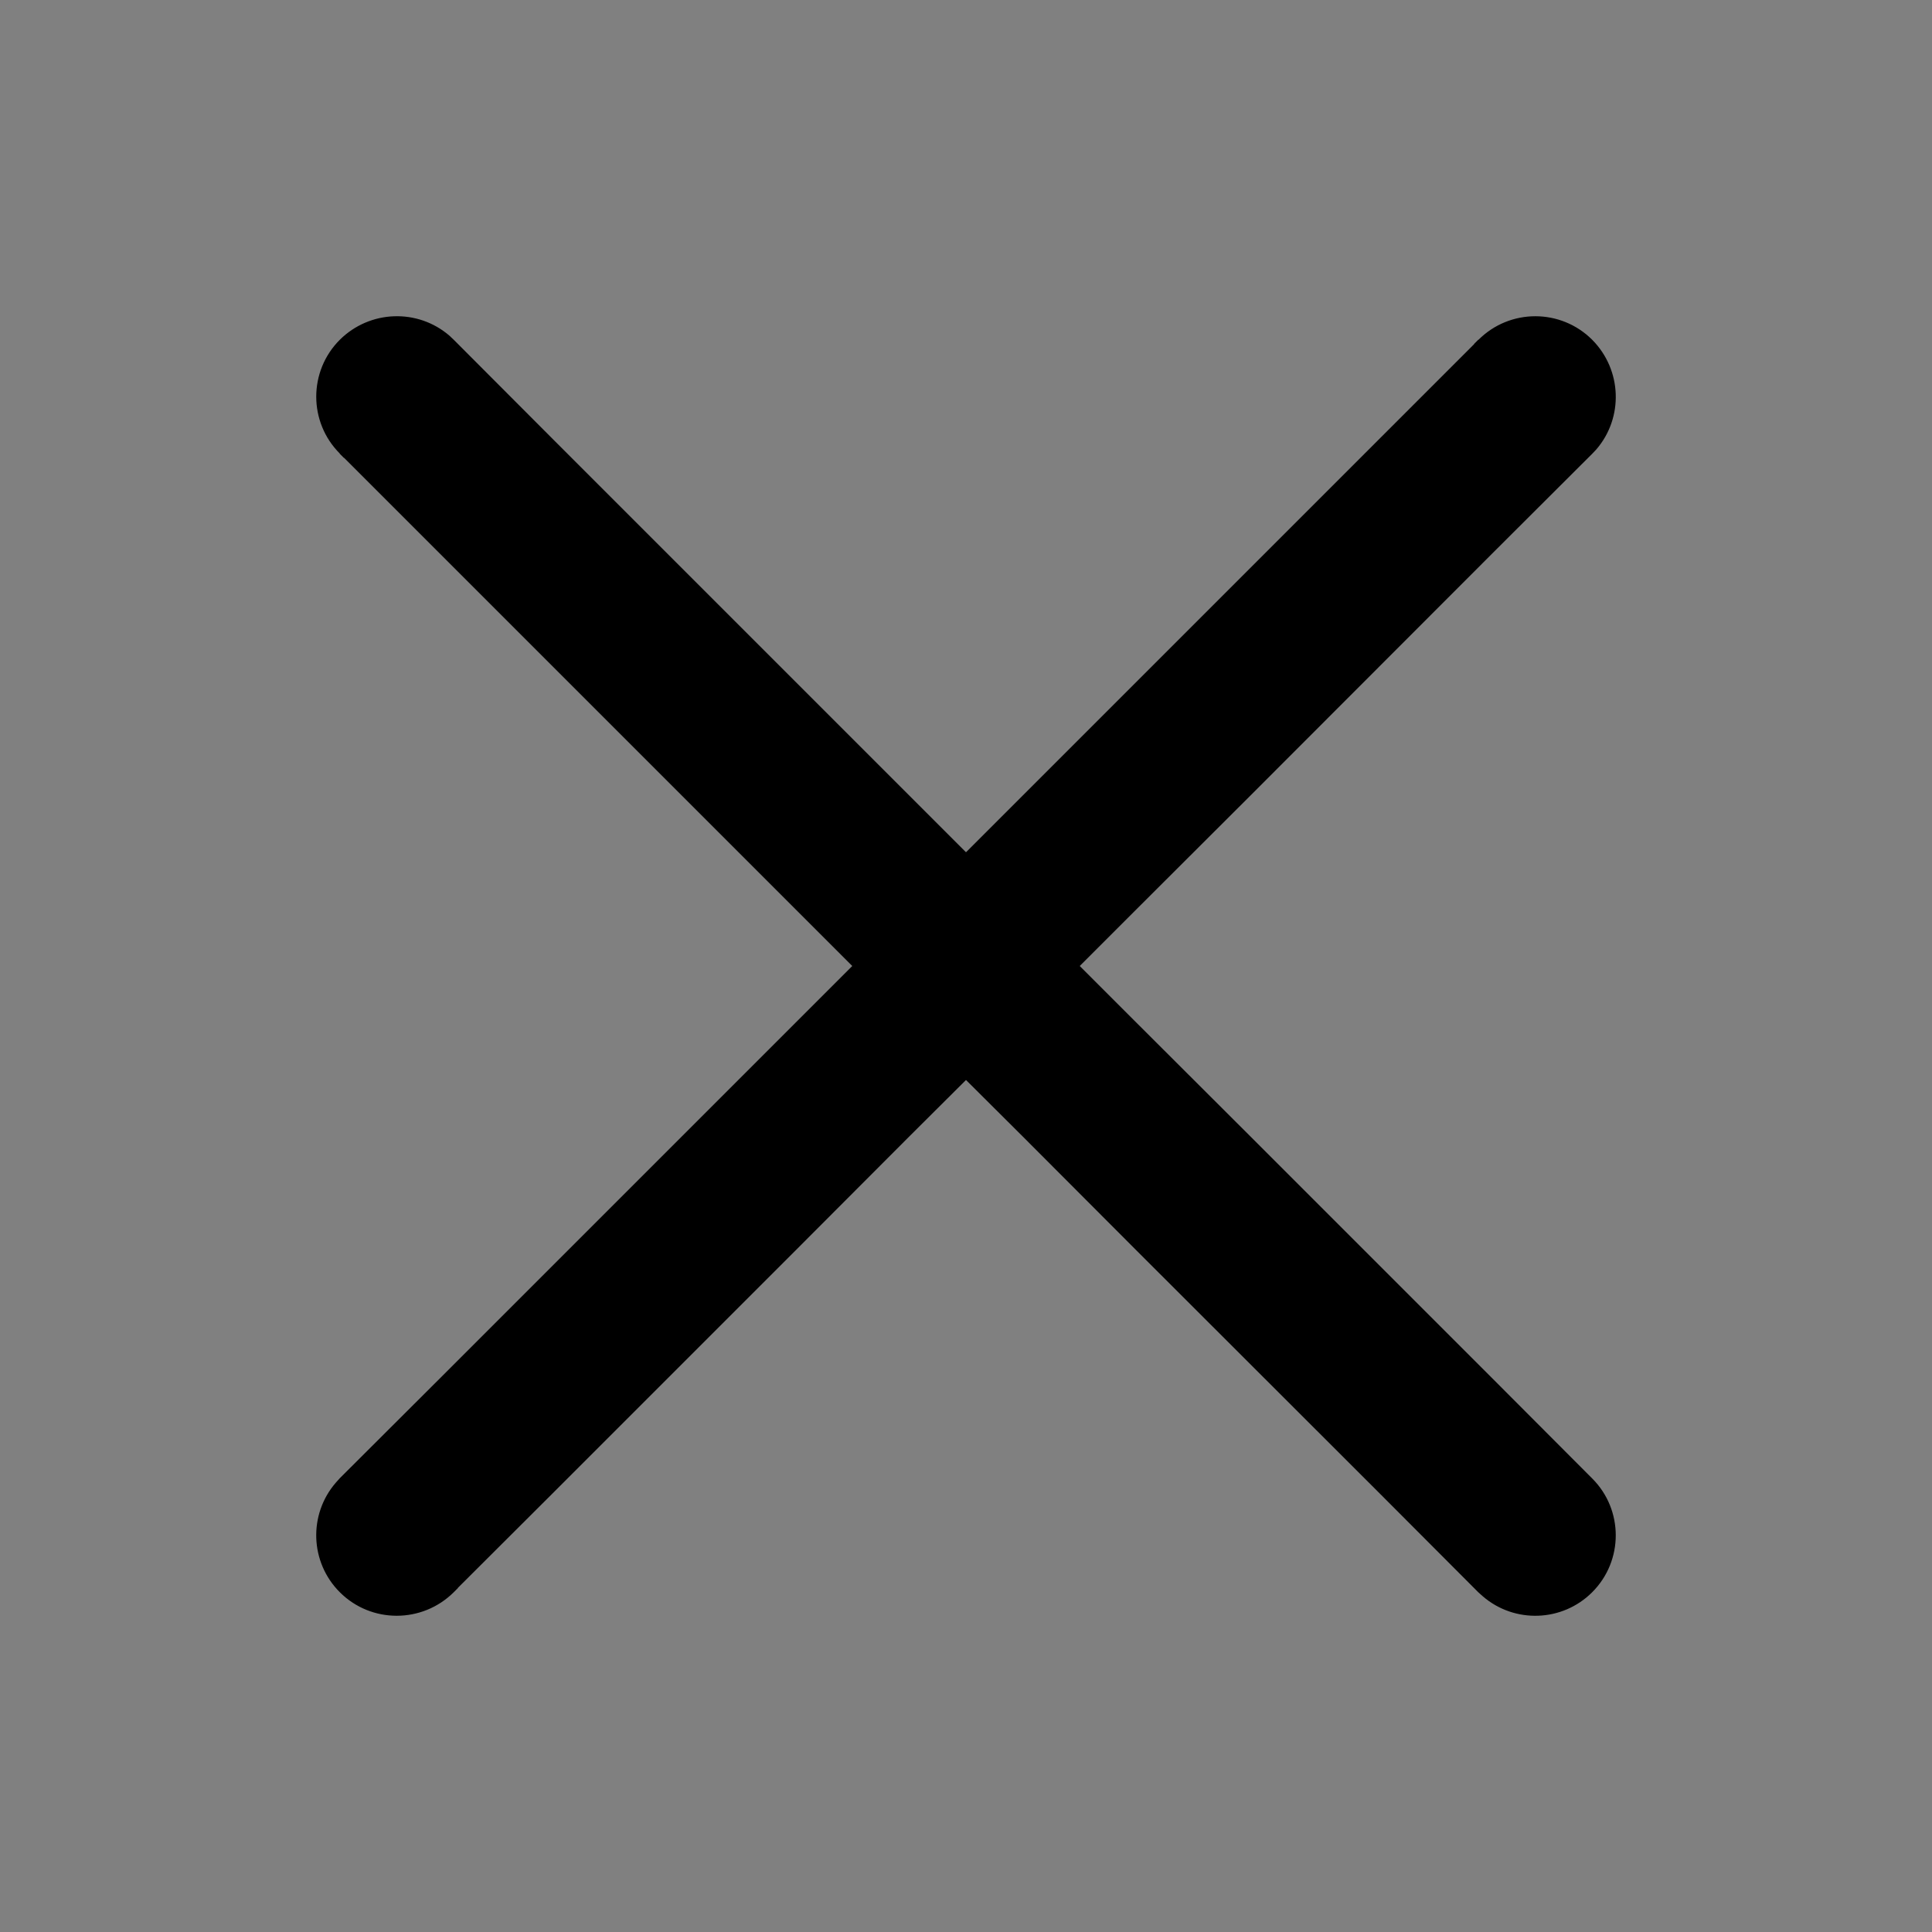<svg width="8" height="8" viewBox="0 0 8 8" fill="none" xmlns="http://www.w3.org/2000/svg">
	<rect x="0" y="0" width="8" height="8" fill="#808080" stroke="none"/>
	<desc>
			Created with Pixso.
	</desc>
	<defs/>
	<g opacity="0">
		<rect id="Rectangle" x="0.5" y="0.5" width="7" height="7" stroke="#000000" stroke-opacity="1" stroke-width="1"/>
	</g>
	<mask id="mask_3_386" fill="white">
		<path id="形状结合" d="M1.407 6.593C1.538 6.723 1.749 6.723 1.879 6.593L4 4.472L6.121 6.593L6.14 6.61C6.271 6.723 6.469 6.717 6.593 6.593C6.723 6.463 6.723 6.252 6.593 6.121L4.471 4L6.593 1.879L6.61 1.861C6.723 1.73 6.717 1.532 6.593 1.407C6.463 1.277 6.252 1.277 6.121 1.407L4 3.529L1.879 1.407L1.861 1.39C1.73 1.277 1.532 1.283 1.407 1.407C1.277 1.538 1.277 1.749 1.407 1.879L3.529 4L1.407 6.121L1.39 6.14C1.277 6.271 1.283 6.469 1.407 6.593Z" clip-rule="evenodd" fill="" fill-opacity="1" fill-rule="evenodd"/>
	</mask>
	<path id="形状结合" d="M1.407 6.593C1.538 6.723 1.749 6.723 1.879 6.593L4 4.472L6.121 6.593L6.14 6.61C6.271 6.723 6.469 6.717 6.593 6.593C6.723 6.463 6.723 6.252 6.593 6.121L4.471 4L6.593 1.879L6.61 1.861C6.723 1.73 6.717 1.532 6.593 1.407C6.463 1.277 6.252 1.277 6.121 1.407L4 3.529L1.879 1.407L1.861 1.39C1.73 1.277 1.532 1.283 1.407 1.407C1.277 1.538 1.277 1.749 1.407 1.879L3.529 4L1.407 6.121L1.39 6.14C1.277 6.271 1.283 6.469 1.407 6.593Z" clip-rule="evenodd" fill="#FFFFFF" fill-opacity="1" fill-rule="evenodd" mask="url(#mask_3_386)"/>
	<path id="形状结合" d="M1.817 5.712L1.407 6.121L1.39 6.14C1.277 6.271 1.283 6.469 1.407 6.593C1.537 6.723 1.748 6.723 1.879 6.593L1.879 6.593L1.896 6.576L1.896 6.575L2.288 6.184L3.293 5.179L3.764 4.707L4 4.472L4.236 4.707L4.707 5.179L5.712 6.183L6.121 6.593L6.14 6.61C6.271 6.723 6.469 6.717 6.593 6.593C6.723 6.463 6.723 6.252 6.593 6.122L6.575 6.104L6.184 5.712L5.179 4.707L4.707 4.236L4.471 4L4.707 3.764L5.179 3.293L6.183 2.288L6.593 1.879L6.61 1.861C6.723 1.73 6.717 1.532 6.593 1.407C6.463 1.277 6.252 1.277 6.122 1.407L6.121 1.407L6.104 1.424L6.104 1.425L5.712 1.817L4.707 2.822L4.236 3.293L4 3.529L3.764 3.293L3.293 2.822L2.288 1.817L1.879 1.407L1.861 1.39C1.73 1.277 1.532 1.283 1.407 1.407C1.277 1.537 1.277 1.748 1.407 1.878L1.407 1.879L1.407 1.879L1.424 1.896L1.425 1.896L1.817 2.288L2.822 3.293L3.293 3.764L3.529 4L3.293 4.236L2.822 4.707L1.817 5.712Z" clip-rule="evenodd" fill="#000000" fill-opacity="1" fill-rule="evenodd"/>
</svg>
